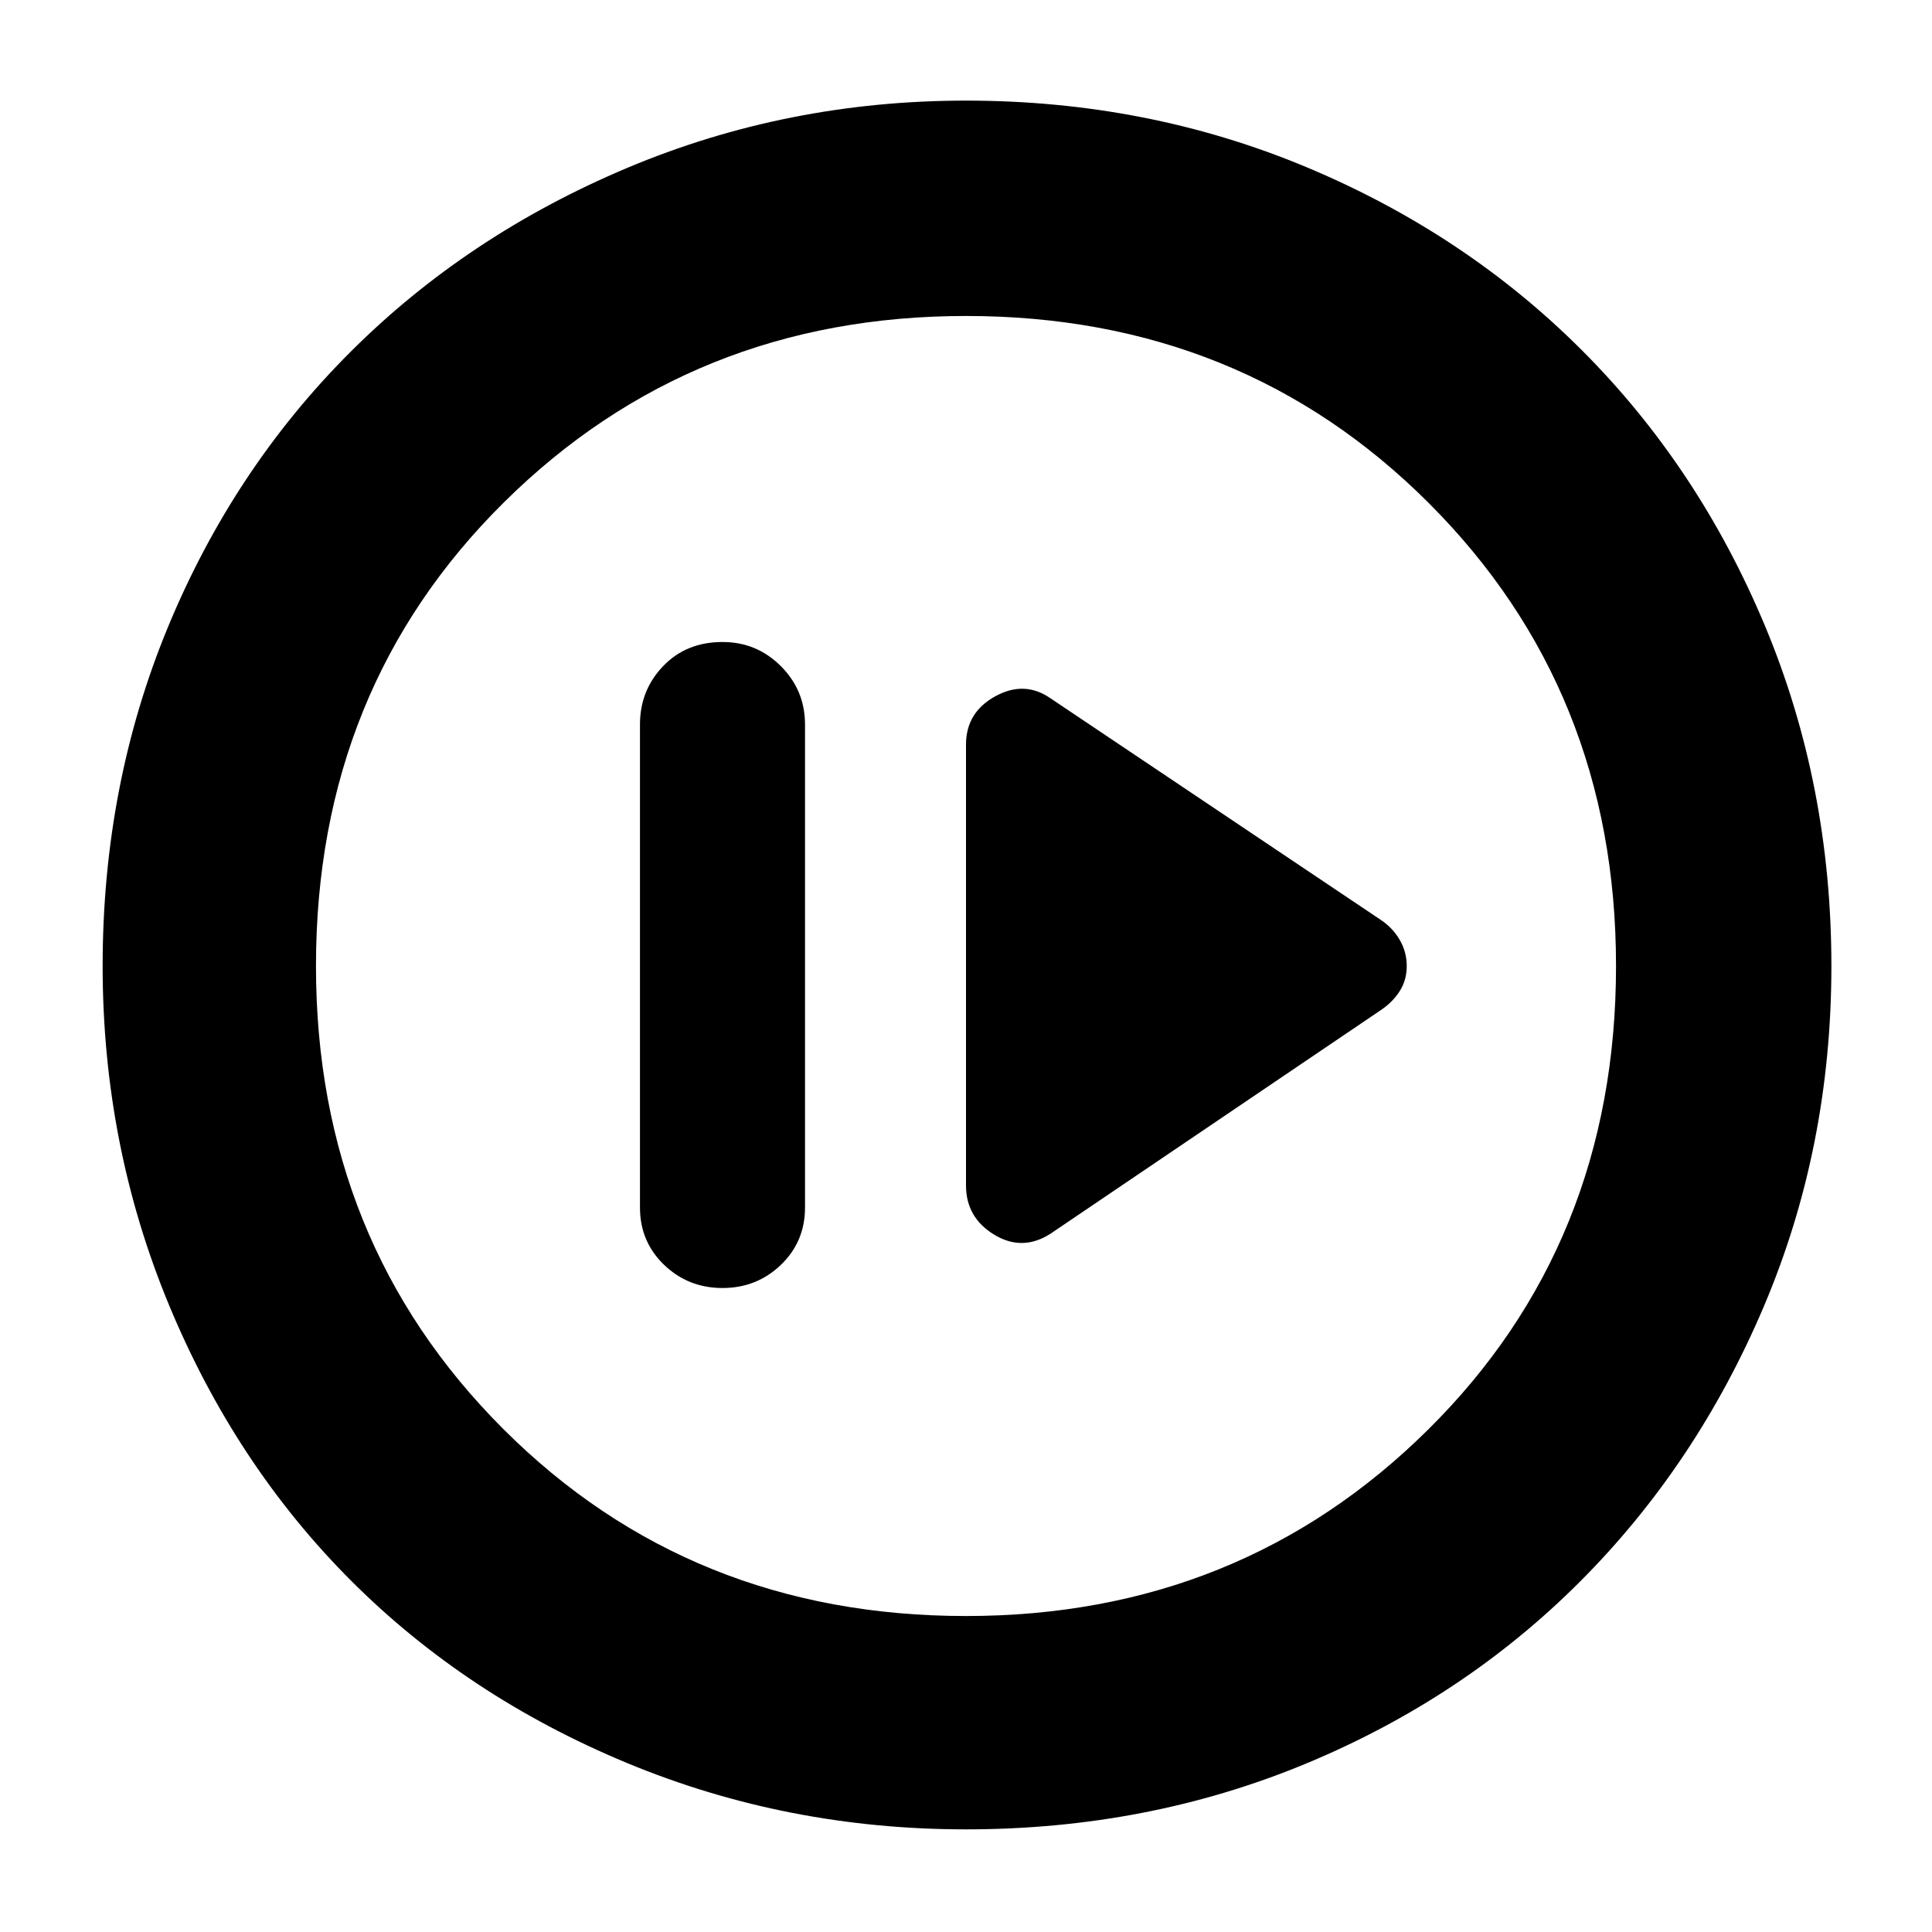 <svg xmlns="http://www.w3.org/2000/svg" height="40" width="40"><path d="m21.75 25.542 6.833-4.625q.25-.167.396-.396.146-.229.146-.521 0-.292-.146-.542-.146-.25-.396-.416l-6.833-4.584q-.542-.375-1.146-.041-.604.333-.604 1v9.125q0 .666.583 1.02.584.355 1.167-.02Zm-6.792 1.125q.709 0 1.209-.479.5-.48.5-1.188V15q0-.708-.5-1.208t-1.209-.5q-.75 0-1.229.5-.479.5-.479 1.208v10q0 .708.5 1.188.5.479 1.208.479ZM20 37.875q-3.708 0-7.021-1.375-3.312-1.375-5.708-3.771-2.396-2.396-3.771-5.708Q2.125 23.708 2.125 20q0-3.75 1.354-7.021T7.25 7.292q2.417-2.417 5.729-3.813Q16.292 2.083 20 2.083q3.75 0 7.042 1.375 3.291 1.375 5.708 3.792 2.417 2.417 3.792 5.708Q37.917 16.25 37.917 20t-1.396 7.042q-1.396 3.291-3.813 5.708-2.416 2.417-5.687 3.771Q23.75 37.875 20 37.875Zm0-4.417q5.667 0 9.562-3.854Q33.458 25.75 33.458 20q0-5.708-3.875-9.583T20 6.542q-5.667 0-9.562 3.854Q6.542 14.25 6.542 20q0 5.708 3.875 9.583T20 33.458ZM20 20Z"/></svg>